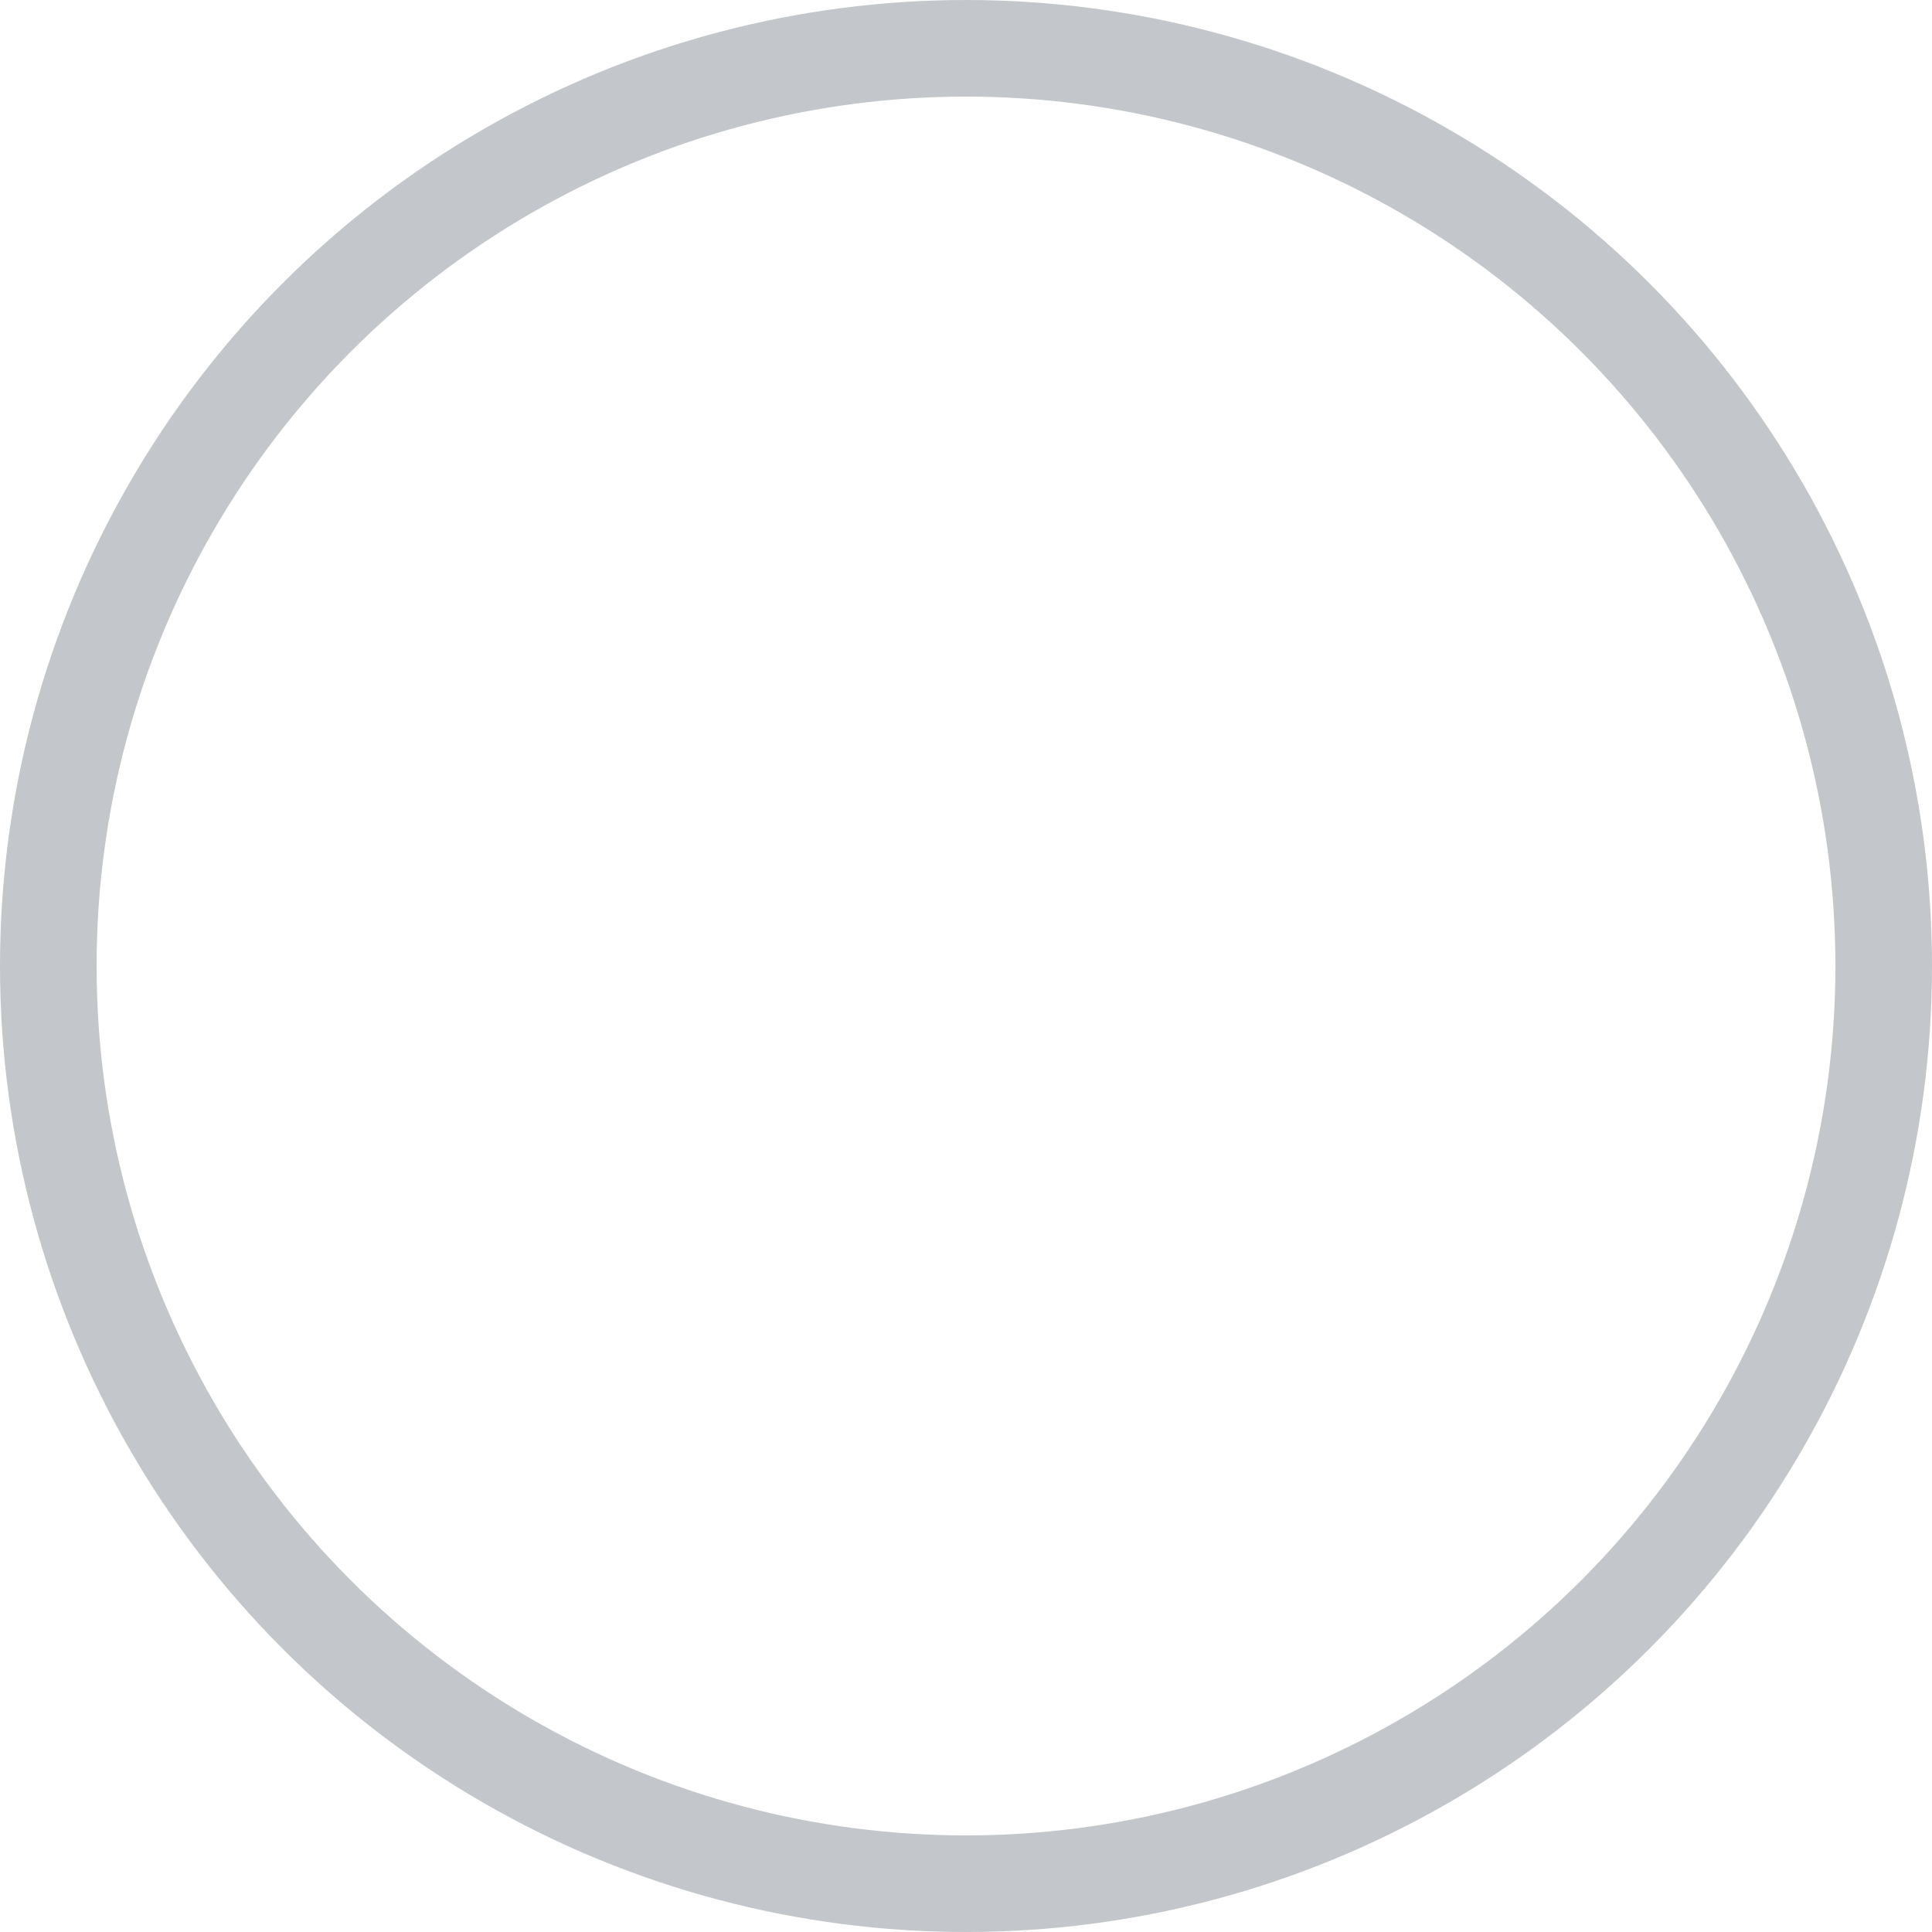 <svg xmlns="http://www.w3.org/2000/svg" xmlns:xlink="http://www.w3.org/1999/xlink" viewBox="0 0 80 80">
    <g transform="rotate(0)">
        <animateTransform
                attributeType="xml"
                attributeName="transform"
                type="rotate"
                from="0 40 40"
                to="360 40 40"
                dur="2s"
                repeatCount="indefinite" />
        <circle
                cx="40" cy="40" r="38"
                stroke="#c3c7cb"
                stroke-width="4"
                fill="none"
        >
            <animate
                    attributeType="xml"
                    attributeName="stroke-dasharray"
                    values="1,360;130,360;130,360"
                    dur="1.5s"
                    repeatCount="indefinite" />
            <animate
                    attributeType="xml"
                    attributeName="stroke-dashoffset"
                    values="0;-50;-300"
                    dur="1.5s"
                    repeatCount="indefinite" />
        </circle>
    </g>
</svg>
